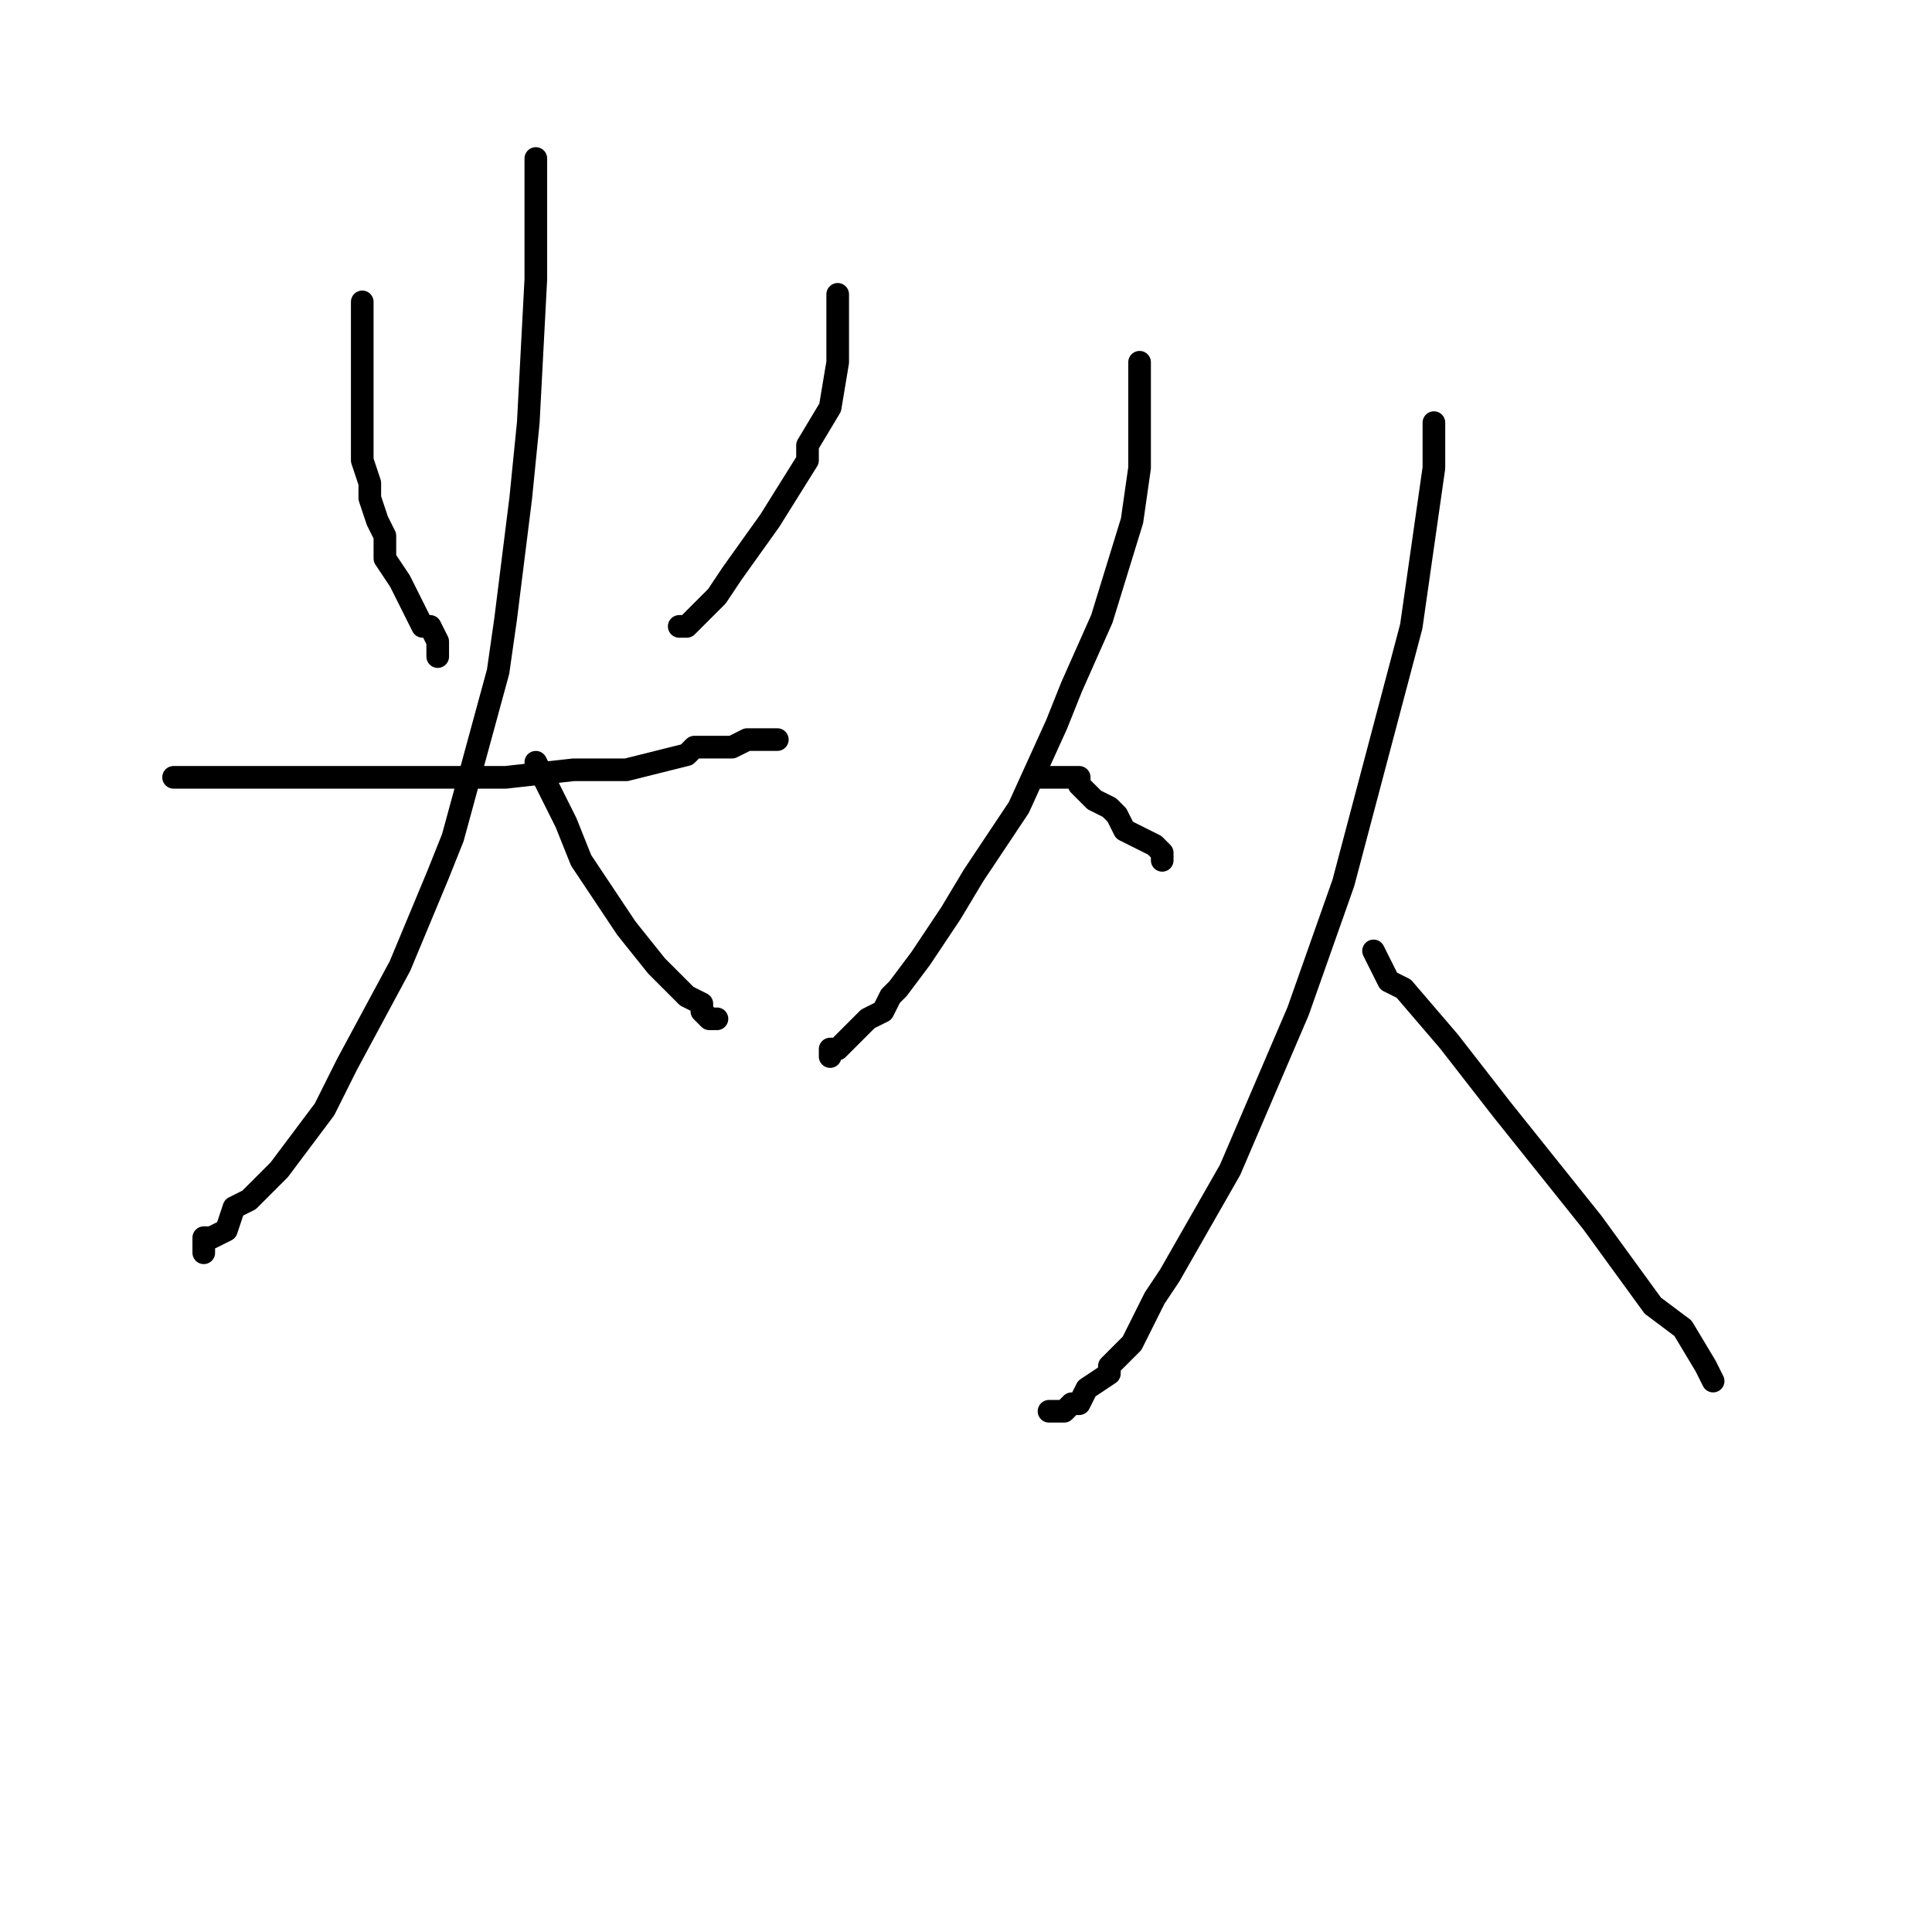 <?xml version="1.0" standalone="no"?>
    <svg width="256" height="256" xmlns="http://www.w3.org/2000/svg" version="1.1">
    <polyline stroke="black" stroke-width="3" stroke-linecap="round" fill="transparent" stroke-linejoin="round" points="48 40 48 43 48 46 48 47 48 51 48 55 48 57 48 61 49 64 49 66 50 69 51 71 51 74 53 77 54 79 55 81 56 83 57 83 58 85 58 86 58 87 58 87 " />
        <polyline stroke="black" stroke-width="3" stroke-linecap="round" fill="transparent" stroke-linejoin="round" points="111 39 111 43 111 47 111 48 110 54 107 59 107 61 102 69 97 76 95 79 93 81 91 83 90 83 90 83 " />
        <polyline stroke="black" stroke-width="3" stroke-linecap="round" fill="transparent" stroke-linejoin="round" points="23 103 24 103 25 103 27 103 31 103 35 103 50 103 67 103 76 102 83 102 87 101 91 100 92 99 95 99 97 99 99 98 100 98 101 98 103 98 103 98 " />
        <polyline stroke="black" stroke-width="3" stroke-linecap="round" fill="transparent" stroke-linejoin="round" points="71 21 71 24 71 27 71 37 70 56 69 66 67 82 66 89 63 100 60 111 58 116 53 128 46 141 43 147 37 155 33 159 31 160 30 163 28 164 27 164 27 165 27 166 27 166 " />
        <polyline stroke="black" stroke-width="3" stroke-linecap="round" fill="transparent" stroke-linejoin="round" points="71 101 72 103 73 105 75 109 77 114 79 117 83 123 87 128 89 130 91 132 93 133 93 134 94 135 95 135 95 135 " />
        <polyline stroke="black" stroke-width="3" stroke-linecap="round" fill="transparent" stroke-linejoin="round" points="151 48 151 55 151 62 150 69 146 82 142 91 140 96 135 107 129 116 126 121 122 127 119 131 118 132 117 134 115 135 115 135 111 139 110 139 110 140 110 140 " />
        <polyline stroke="black" stroke-width="3" stroke-linecap="round" fill="transparent" stroke-linejoin="round" points="137 103 138 103 139 103 140 103 141 103 143 103 143 104 144 105 145 106 147 107 148 108 149 110 151 111 151 111 153 112 154 113 154 114 154 114 " />
        <polyline stroke="black" stroke-width="3" stroke-linecap="round" fill="transparent" stroke-linejoin="round" points="190 56 190 59 190 62 187 83 178 117 172 134 163 155 155 169 153 172 150 178 147 181 147 182 144 184 143 186 142 186 141 187 140 187 139 187 139 187 " />
        <polyline stroke="black" stroke-width="3" stroke-linecap="round" fill="transparent" stroke-linejoin="round" points="182 126 183 128 184 130 186 131 192 138 199 147 203 152 211 162 219 173 223 176 226 181 227 183 227 183 227 183 " />
        </svg>